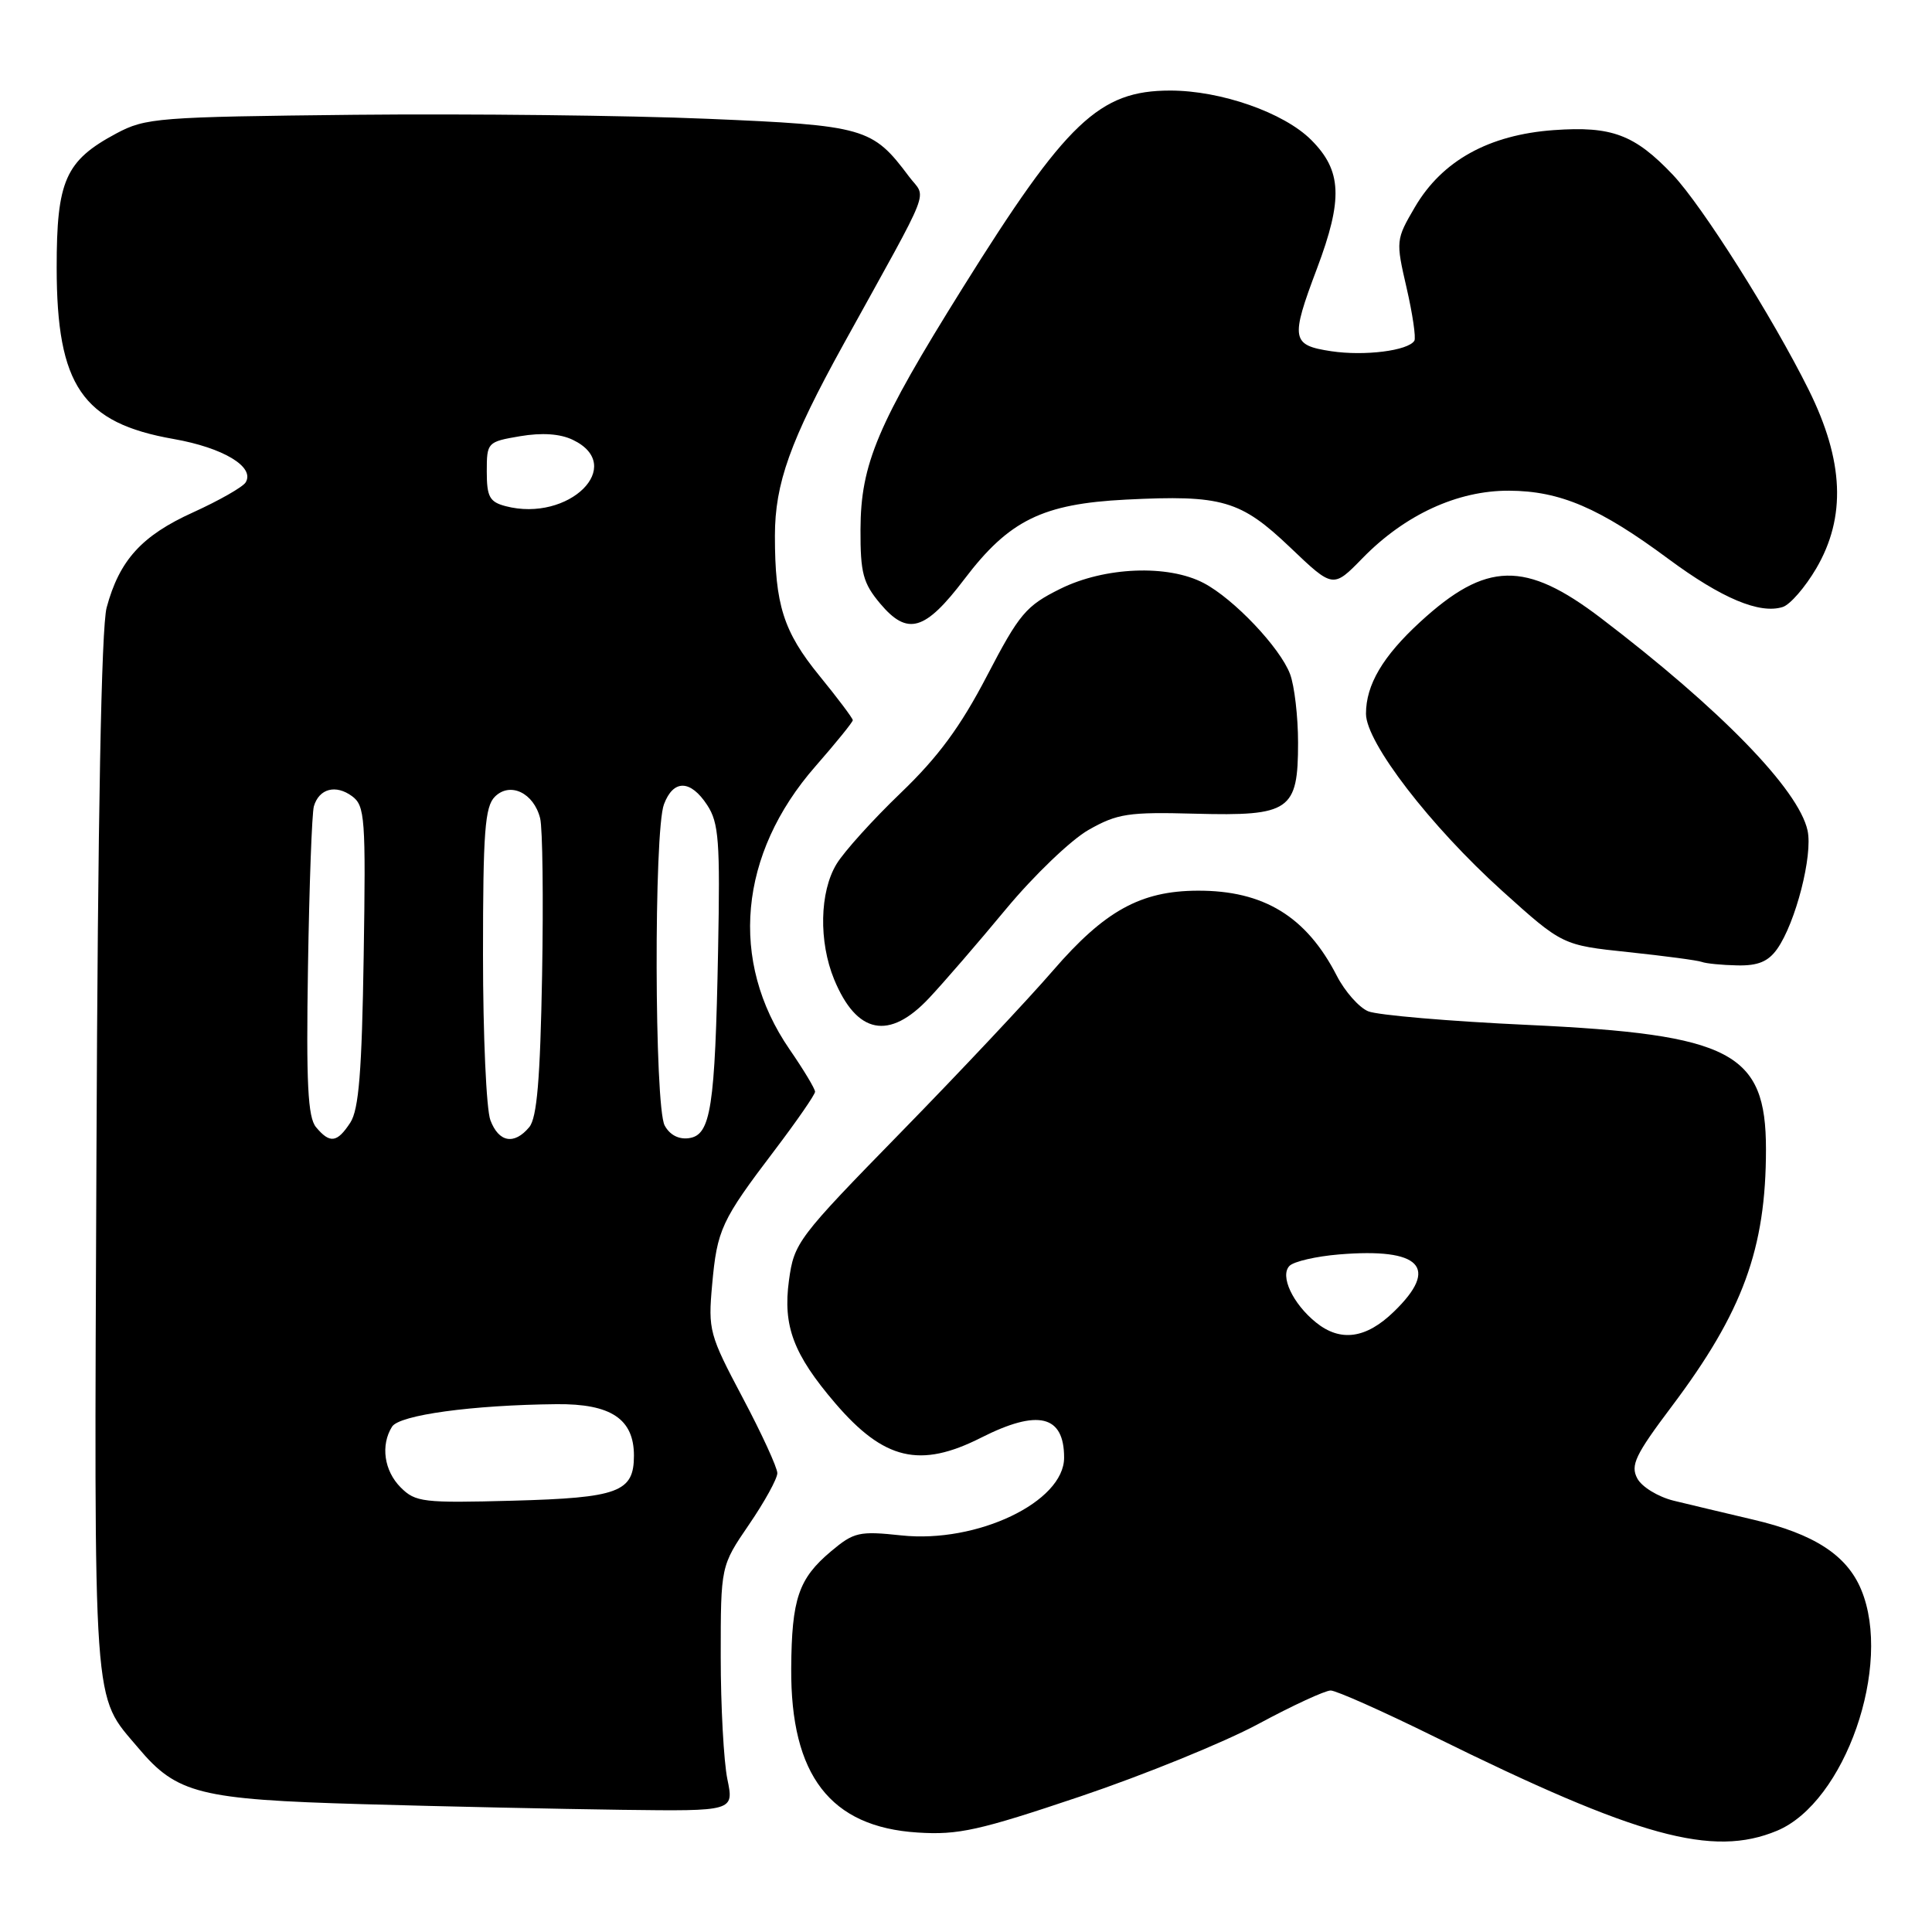 <?xml version="1.0" encoding="UTF-8" standalone="no"?>
<!DOCTYPE svg PUBLIC "-//W3C//DTD SVG 1.1//EN" "http://www.w3.org/Graphics/SVG/1.1/DTD/svg11.dtd" >
<svg xmlns="http://www.w3.org/2000/svg" xmlns:xlink="http://www.w3.org/1999/xlink" version="1.1" viewBox="0 0 256 256">
 <g >
 <path fill="currentColor"
d=" M 235.47 242.58 C 244.47 238.82 250.81 220.65 246.61 210.62 C 244.71 206.06 240.36 203.24 232.31 201.36 C 228.57 200.48 223.82 199.35 221.77 198.85 C 219.71 198.34 217.54 197.02 216.95 195.90 C 216.02 194.16 216.68 192.78 221.51 186.36 C 230.93 173.84 234.00 165.47 234.00 152.27 C 234.00 139.45 229.44 137.07 202.52 135.81 C 192.06 135.33 182.51 134.51 181.29 134.00 C 180.08 133.50 178.20 131.37 177.13 129.29 C 173.10 121.44 167.44 117.98 158.68 118.02 C 151.13 118.05 146.37 120.69 139.54 128.59 C 136.26 132.39 127.20 142.03 119.41 150.00 C 105.69 164.04 105.22 164.66 104.54 169.67 C 103.72 175.71 105.13 179.45 110.66 185.92 C 117.13 193.47 121.90 194.60 130.00 190.50 C 137.55 186.68 141.00 187.51 141.00 193.15 C 141.00 199.01 129.47 204.52 119.44 203.45 C 113.82 202.85 113.15 203.01 110.10 205.57 C 105.81 209.18 104.90 211.85 104.84 221.08 C 104.75 235.24 110.02 242.09 121.59 242.82 C 126.98 243.17 129.74 242.55 143.14 238.04 C 151.59 235.19 162.21 230.87 166.74 228.43 C 171.27 225.99 175.58 224.00 176.32 224.00 C 177.05 224.00 183.25 226.76 190.08 230.13 C 217.06 243.44 226.92 246.15 235.47 242.58 Z  M 96.38 235.75 C 95.90 233.41 95.50 226.10 95.50 219.50 C 95.50 207.50 95.50 207.50 99.25 202.01 C 101.31 199.00 103.00 195.93 103.00 195.20 C 103.00 194.47 100.93 189.96 98.40 185.19 C 93.99 176.87 93.82 176.24 94.36 170.26 C 95.02 162.91 95.57 161.73 102.63 152.43 C 105.58 148.54 108.00 145.04 108.00 144.66 C 108.00 144.27 106.48 141.74 104.61 139.03 C 96.58 127.35 97.88 113.16 108.05 101.54 C 110.77 98.43 113.00 95.68 113.00 95.43 C 113.00 95.18 111.00 92.51 108.55 89.51 C 103.81 83.69 102.68 80.12 102.68 71.00 C 102.68 64.06 104.70 58.42 111.75 45.65 C 123.80 23.83 122.76 26.50 120.43 23.37 C 115.60 16.91 114.60 16.62 93.71 15.74 C 83.15 15.29 62.12 15.06 47.00 15.21 C 20.90 15.49 19.29 15.61 15.40 17.69 C 8.66 21.30 7.50 23.93 7.51 35.50 C 7.52 51.09 10.90 56.05 23.01 58.17 C 29.59 59.33 33.81 61.87 32.55 63.92 C 32.17 64.54 29.04 66.32 25.59 67.89 C 18.78 70.97 15.82 74.23 14.13 80.51 C 13.43 83.12 12.96 108.23 12.78 153.00 C 12.47 227.99 12.22 224.37 18.34 231.63 C 23.44 237.69 26.45 238.44 48.00 239.06 C 58.73 239.37 74.20 239.70 82.38 239.81 C 97.26 240.00 97.26 240.00 96.38 235.75 Z  M 123.11 132.25 C 125.05 130.19 129.64 124.87 133.32 120.43 C 137.00 116.00 141.92 111.28 144.25 109.96 C 148.06 107.80 149.52 107.58 158.38 107.82 C 170.95 108.15 172.00 107.42 172.00 98.41 C 172.00 94.96 171.52 90.86 170.94 89.32 C 169.62 85.82 163.50 79.36 159.50 77.26 C 154.76 74.77 146.37 75.11 140.50 78.02 C 135.94 80.28 135.08 81.30 130.77 89.57 C 127.27 96.29 124.32 100.30 119.37 105.05 C 115.69 108.58 111.86 112.82 110.85 114.48 C 108.60 118.17 108.47 124.77 110.53 129.78 C 113.53 137.04 117.82 137.89 123.11 132.25 Z  M 235.48 125.75 C 237.93 122.28 240.23 113.32 239.51 110.04 C 238.31 104.60 227.98 93.98 212.13 81.90 C 202.10 74.26 196.93 74.37 188.17 82.42 C 183.22 86.97 181.00 90.74 181.00 94.58 C 181.00 98.38 189.52 109.45 199.06 118.06 C 207.03 125.24 207.03 125.24 215.76 126.16 C 220.57 126.67 224.95 127.25 225.50 127.46 C 226.05 127.67 228.16 127.88 230.19 127.92 C 232.94 127.98 234.29 127.42 235.48 125.75 Z  M 127.80 76.72 C 133.71 68.94 138.13 66.76 149.20 66.20 C 161.94 65.56 164.38 66.27 170.97 72.55 C 176.64 77.96 176.64 77.96 180.54 73.96 C 186.16 68.20 193.13 64.99 199.95 65.02 C 206.71 65.05 211.95 67.29 221.10 74.08 C 228.13 79.28 233.16 81.40 236.22 80.43 C 237.20 80.12 239.19 77.82 240.66 75.32 C 244.64 68.52 244.33 61.06 239.66 51.65 C 234.88 42.03 225.55 27.27 221.66 23.16 C 216.60 17.83 213.57 16.69 205.89 17.24 C 197.28 17.86 191.09 21.29 187.49 27.43 C 184.96 31.75 184.94 31.91 186.38 38.14 C 187.18 41.61 187.64 44.77 187.41 45.15 C 186.59 46.47 180.81 47.20 176.41 46.54 C 171.11 45.74 170.97 44.96 174.50 35.60 C 177.98 26.36 177.81 22.61 173.74 18.54 C 170.12 14.92 161.78 12.00 155.06 12.00 C 145.64 12.00 141.31 16.12 127.55 38.16 C 116.26 56.25 114.05 61.46 114.02 70.17 C 114.00 75.94 114.36 77.27 116.63 79.98 C 120.26 84.29 122.57 83.61 127.80 76.72 Z  M 174.37 175.23 C 171.28 172.73 169.56 169.04 170.87 167.73 C 171.45 167.15 174.40 166.47 177.42 166.22 C 188.26 165.32 190.77 167.93 184.70 173.80 C 181.01 177.39 177.61 177.85 174.37 175.23 Z  M 53.10 197.10 C 50.89 194.89 50.41 191.49 51.95 189.04 C 52.93 187.49 62.59 186.17 73.75 186.06 C 80.95 185.99 84.00 188.02 84.00 192.88 C 84.00 197.71 81.97 198.47 67.95 198.85 C 56.08 199.17 55.05 199.05 53.10 197.10 Z  M 41.87 149.35 C 40.79 148.04 40.56 143.58 40.81 128.10 C 40.98 117.32 41.33 107.75 41.59 106.84 C 42.28 104.49 44.49 103.91 46.65 105.50 C 48.36 106.76 48.48 108.36 48.19 126.68 C 47.95 141.98 47.55 147.01 46.42 148.75 C 44.67 151.43 43.71 151.56 41.87 149.35 Z  M 64.98 148.43 C 64.44 147.02 64.00 137.16 64.00 126.51 C 64.00 110.25 64.25 106.89 65.57 105.57 C 67.58 103.56 70.72 105.05 71.57 108.42 C 71.90 109.72 72.01 119.09 71.83 129.24 C 71.58 143.02 71.15 148.12 70.13 149.35 C 68.14 151.74 66.09 151.38 64.98 148.43 Z  M 88.07 149.13 C 86.71 146.59 86.63 110.10 87.98 106.57 C 89.23 103.25 91.50 103.30 93.71 106.68 C 95.25 109.03 95.43 111.46 95.15 125.93 C 94.75 146.80 94.19 150.40 91.30 150.81 C 89.94 151.01 88.74 150.38 88.07 149.13 Z  M 67.00 67.07 C 64.87 66.51 64.50 65.83 64.50 62.48 C 64.50 58.62 64.57 58.54 68.91 57.80 C 71.82 57.31 74.21 57.47 75.90 58.28 C 83.04 61.70 75.38 69.26 67.00 67.07 Z "/>
</g>
</svg>